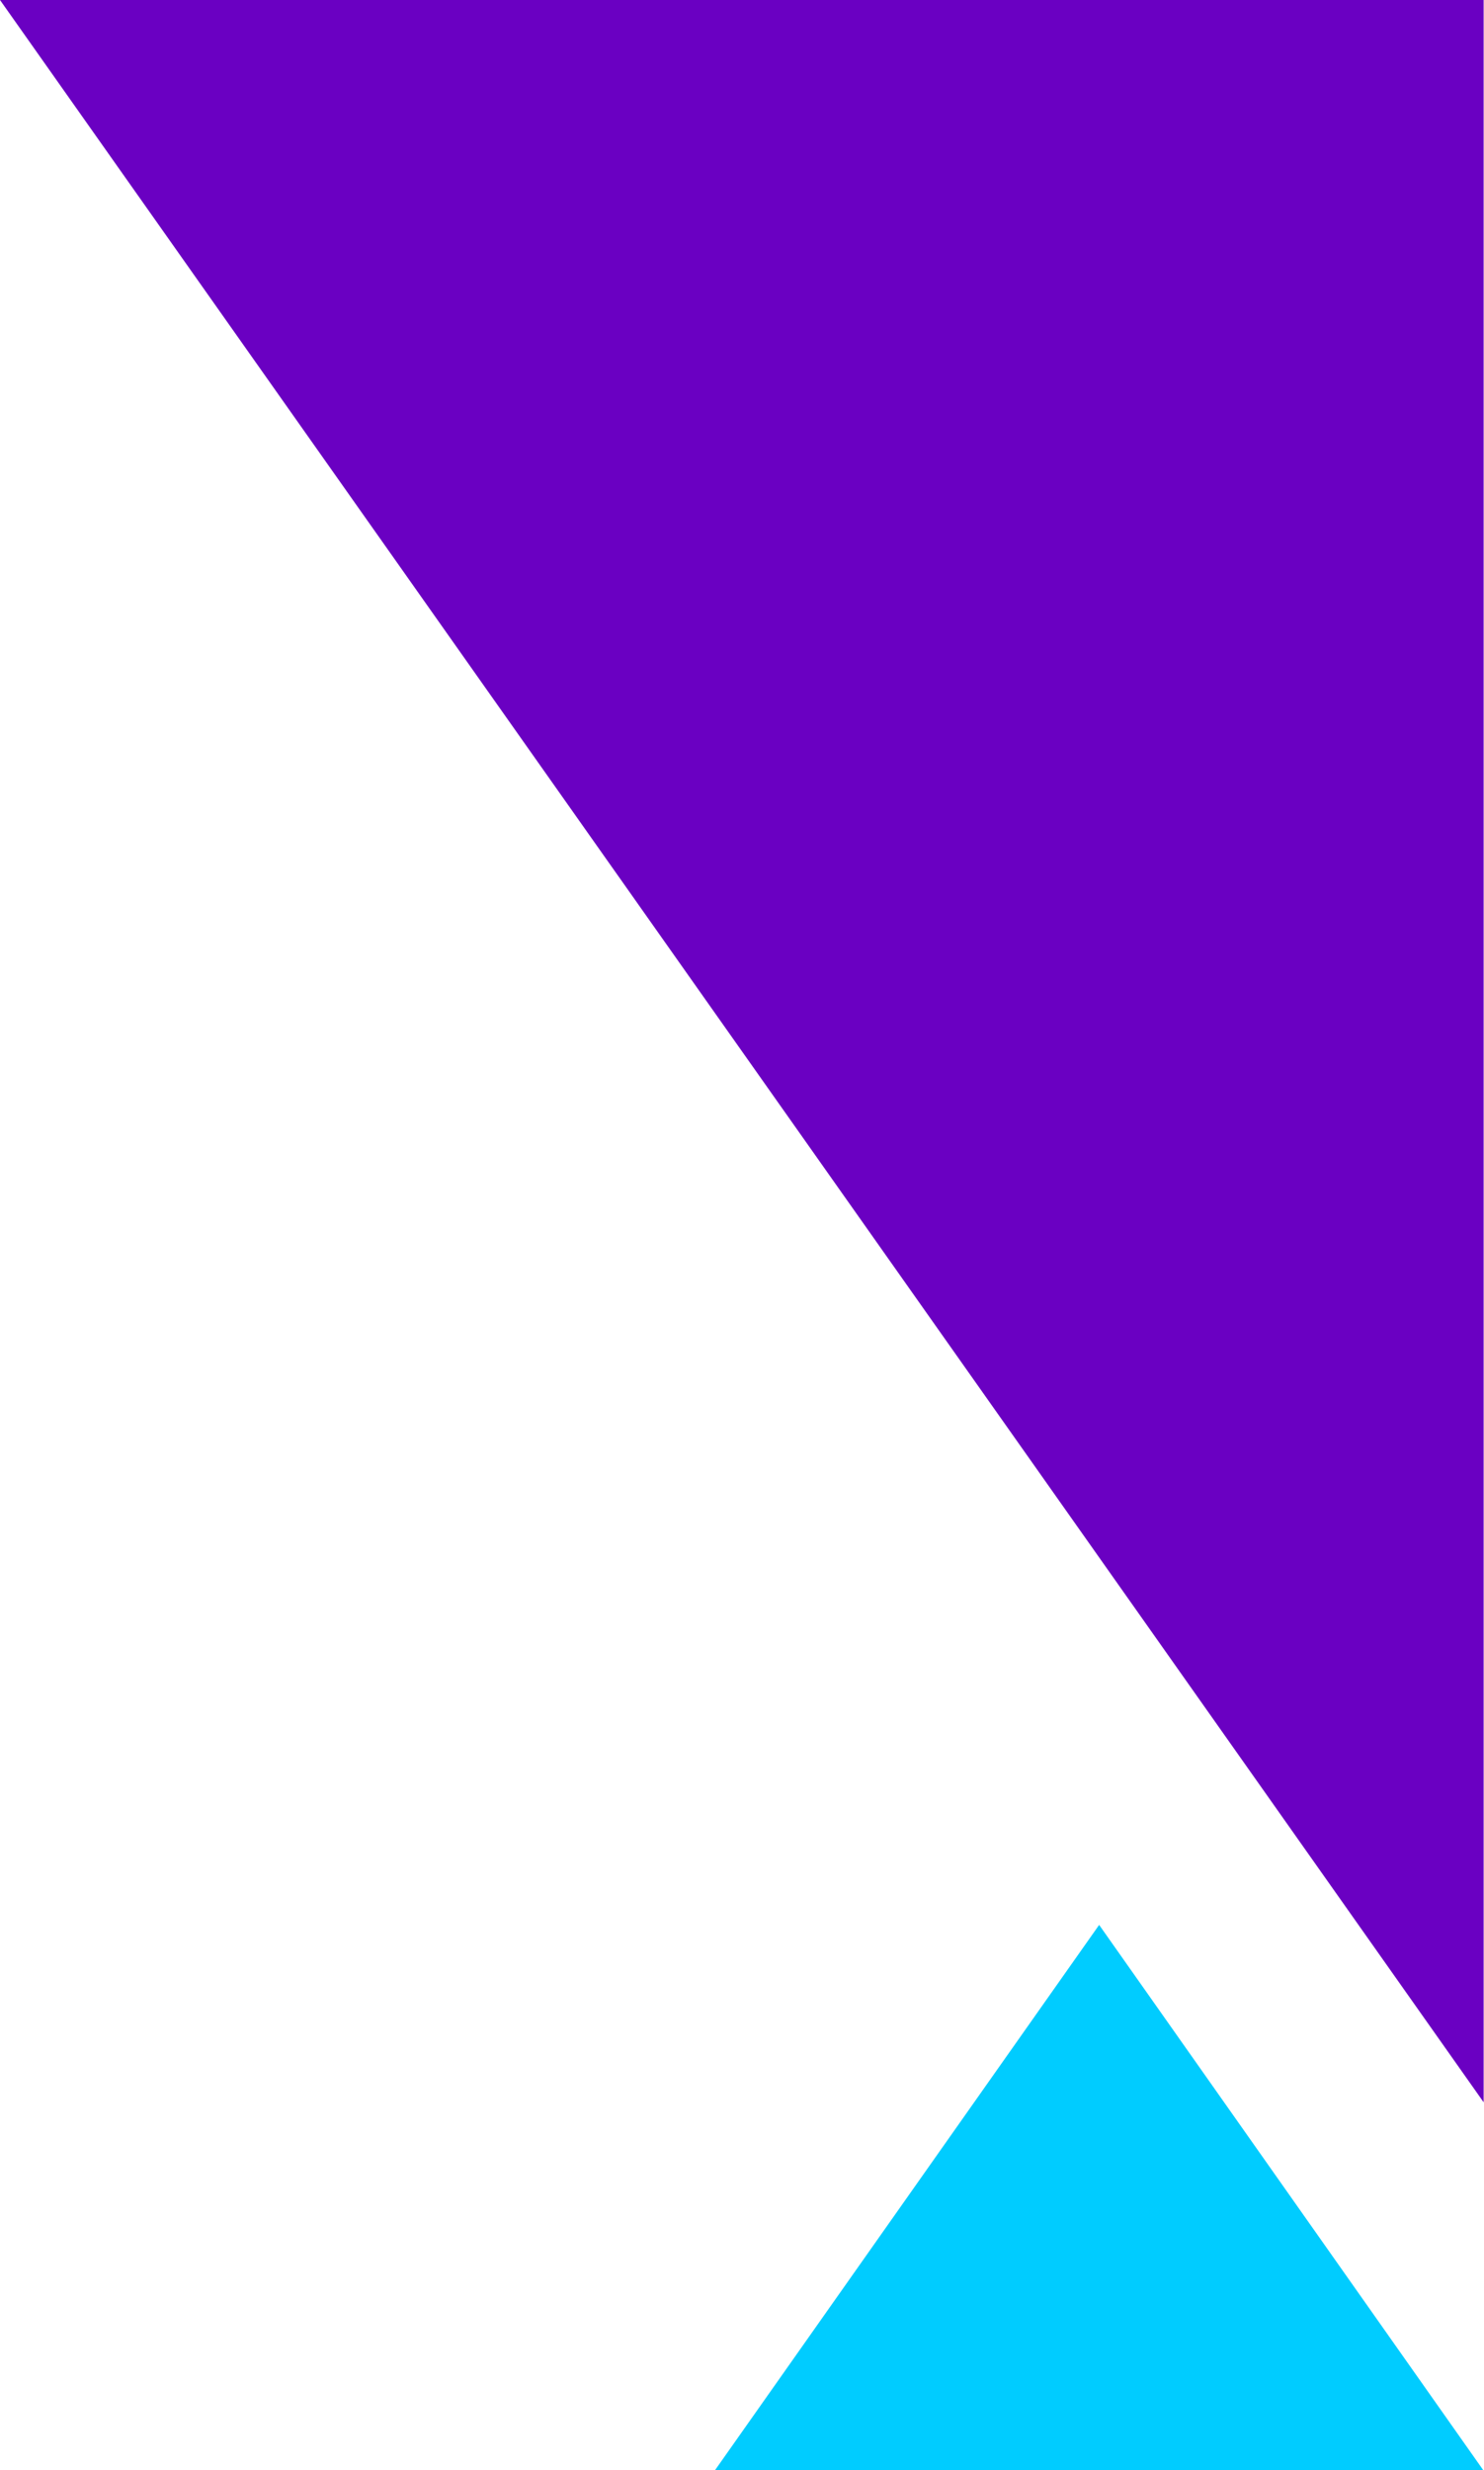 <?xml version="1.0" encoding="UTF-8"?>
<svg width="226px" height="376px" viewBox="0 0 226 376" version="1.1" xmlns="http://www.w3.org/2000/svg" xmlns:xlink="http://www.w3.org/1999/xlink">
    <!-- Generator: Sketch 59.1 (86144) - https://sketch.com -->
    <title>Group</title>
    <desc>Created with Sketch.</desc>
    <g id="Page-1" stroke="none" stroke-width="1" fill="none" fill-rule="evenodd">
        <g id="Group" fill-rule="nonzero">
            <polygon id="Path" fill="#6A00C2" points="0.001 -1.97527e-05 225.945 -1.25319304e-14 225.945 320"></polygon>
            <polygon id="Path" fill="#00CCFF" points="225.89 376 108.89 376 167.39 293"></polygon>
        </g>
    </g>
</svg>